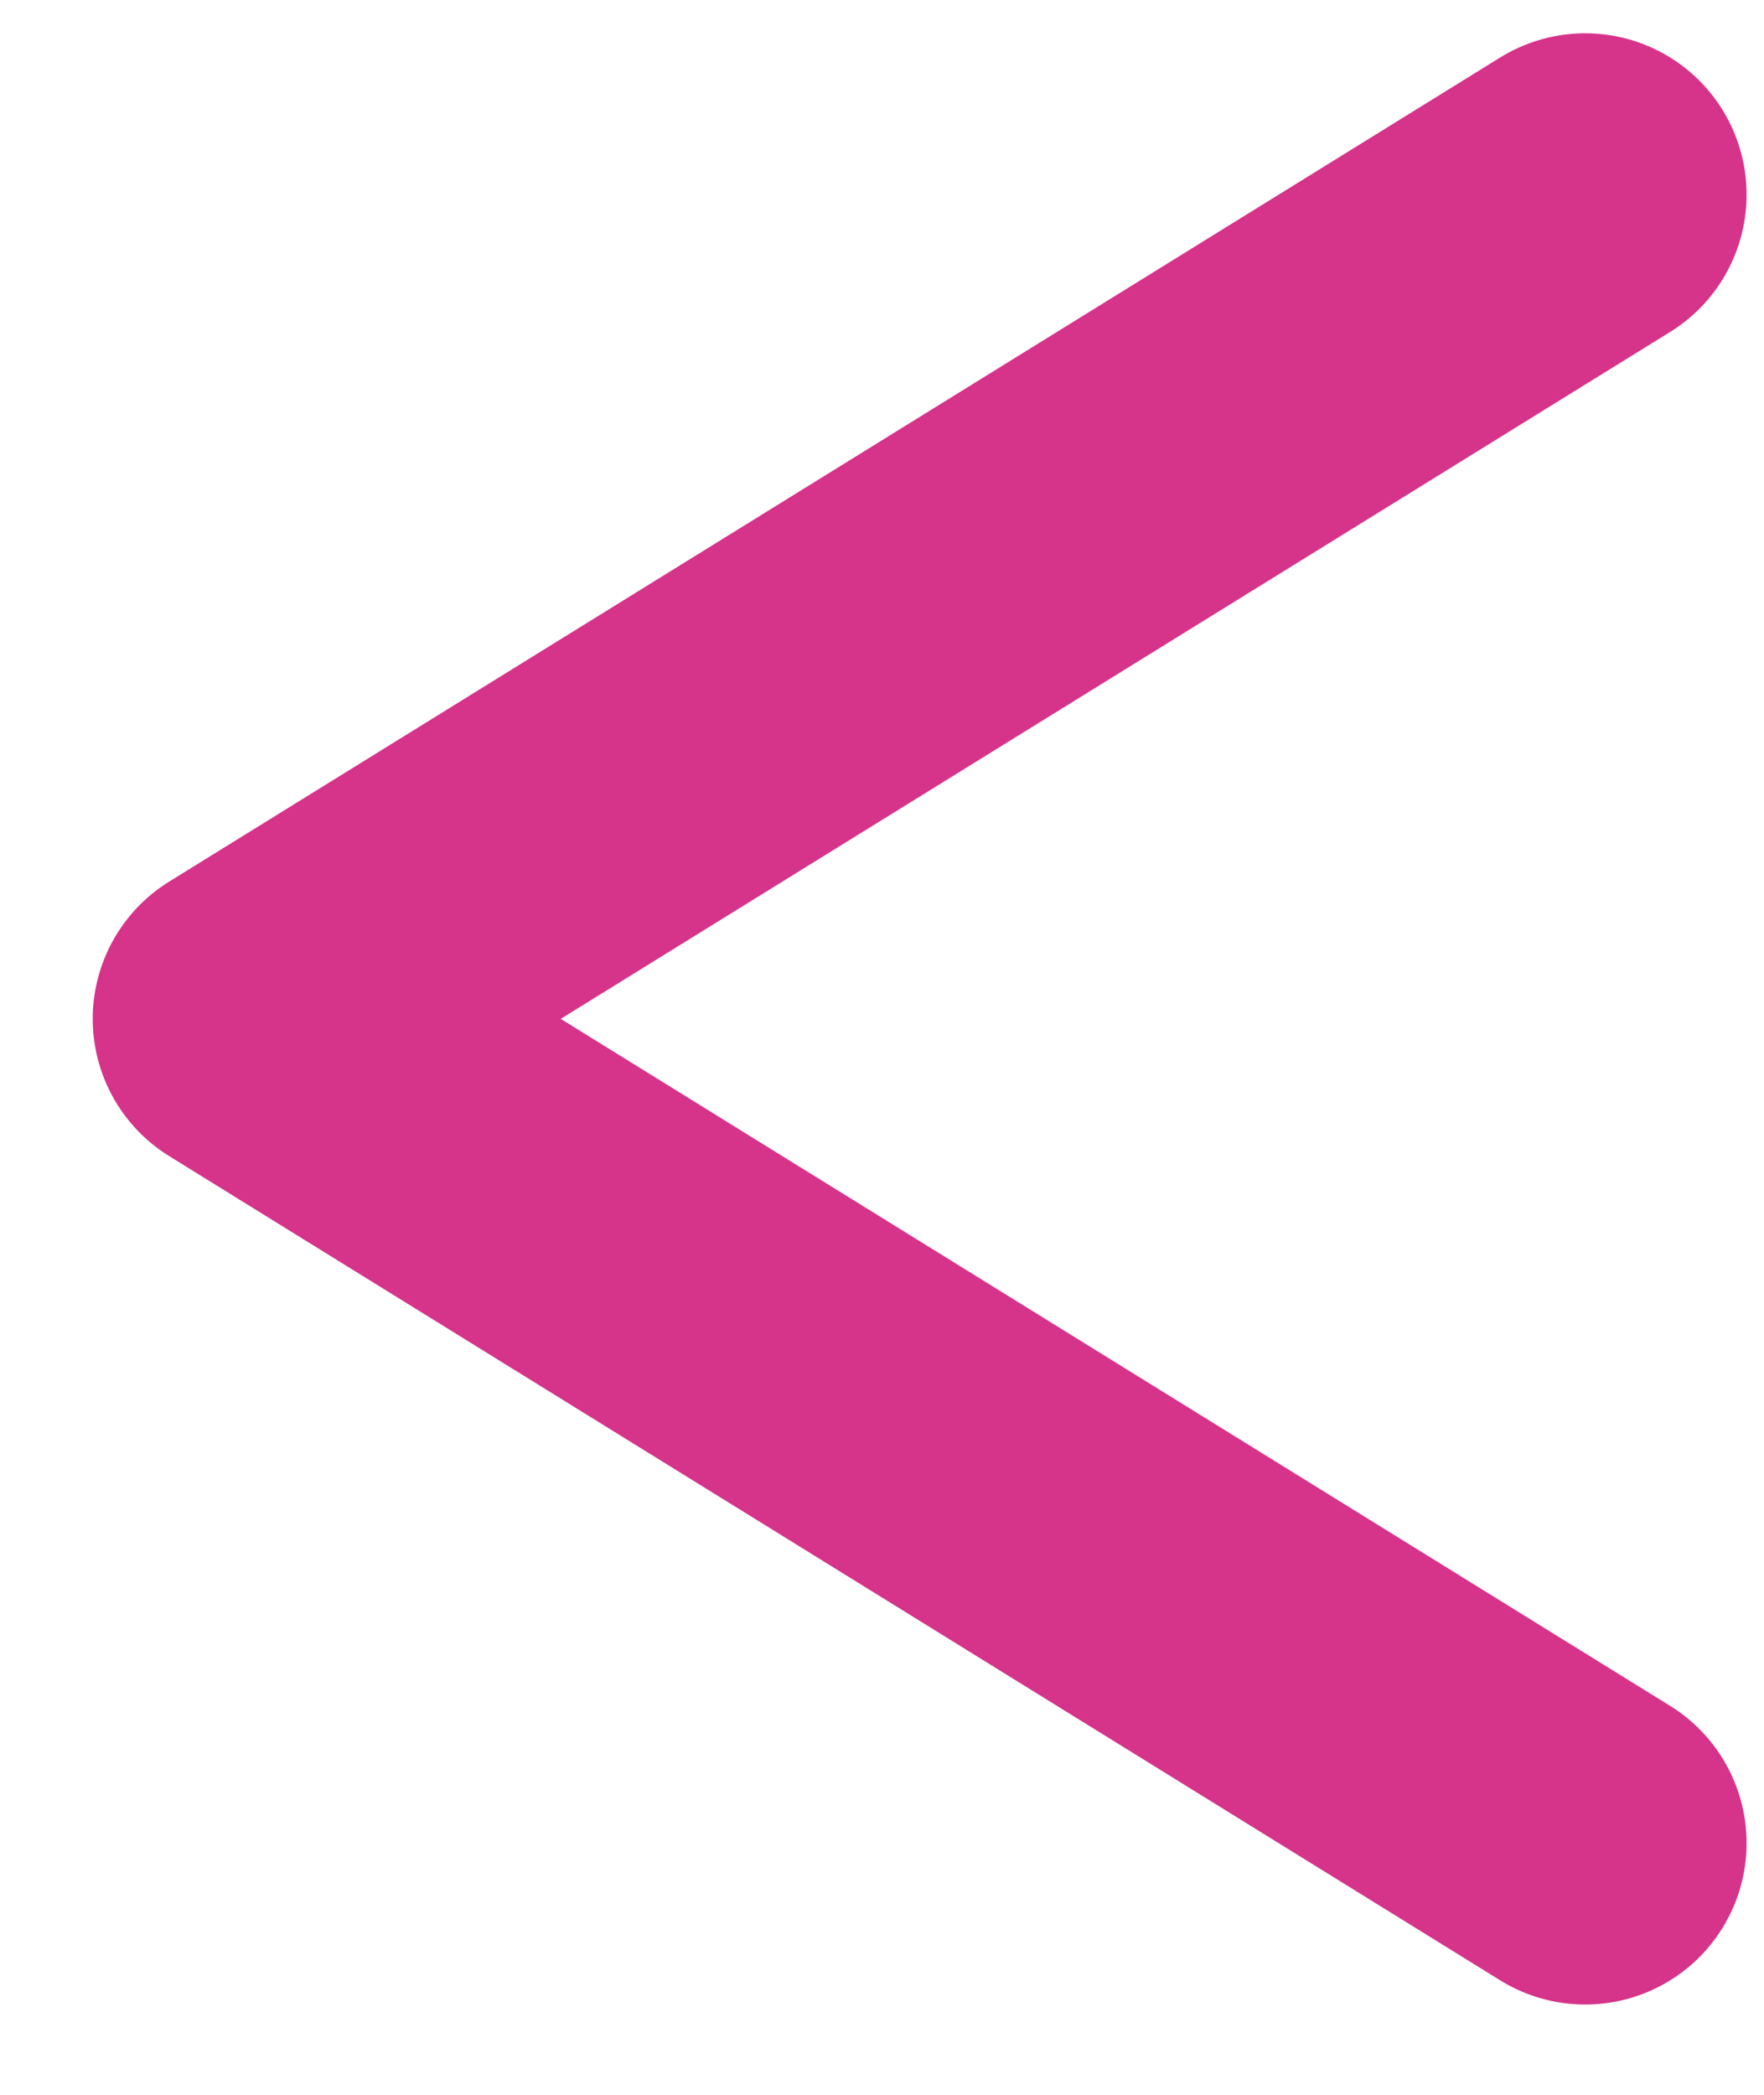 <svg width="16" height="19" viewBox="0 0 16 19" fill="none" xmlns="http://www.w3.org/2000/svg">
<path d="M14.378 16.717L2.305 9.241L14.378 1.766" stroke="#D6338A" stroke-width="2.928" stroke-linecap="round" stroke-linejoin="round"/>
</svg>
